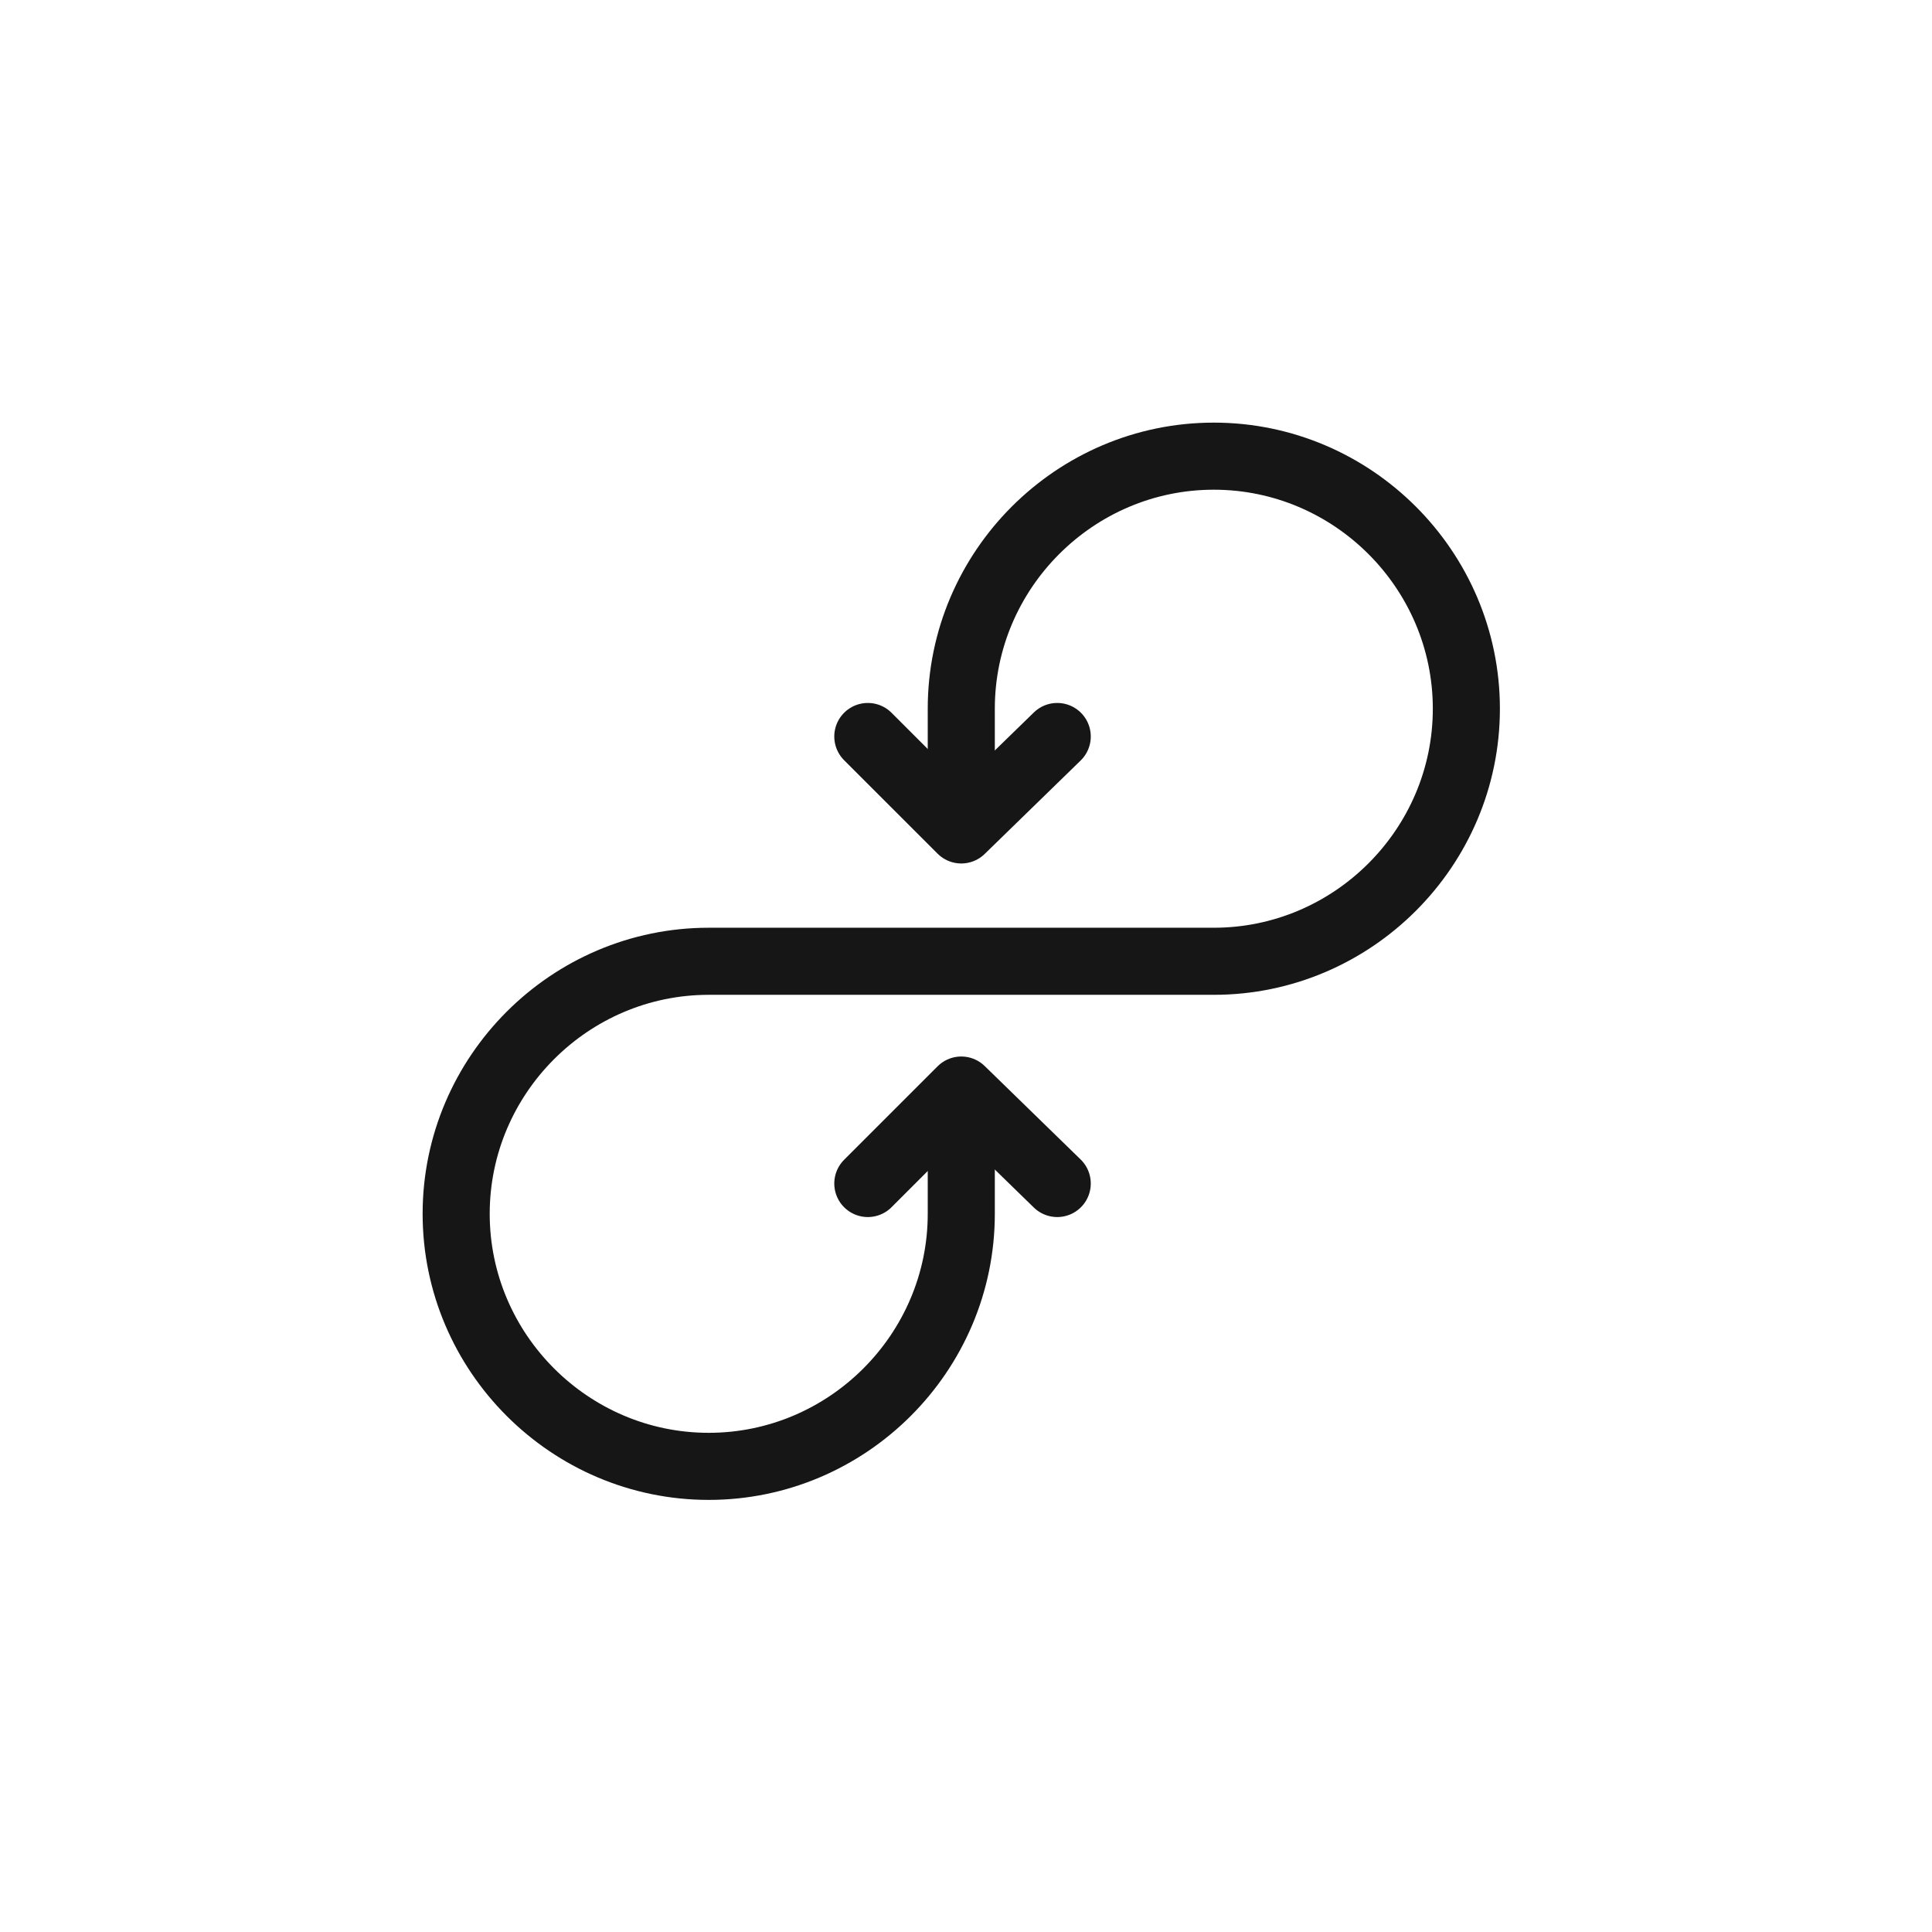 <svg width="72" height="72" viewBox="0 0 72 72" fill="none" xmlns="http://www.w3.org/2000/svg">
<path d="M39.4 27.447L35.824 30.929L32.341 27.447" stroke="#161616" stroke-width="2.5" stroke-linecap="round" stroke-linejoin="round"/>
<path d="M32.341 44.106L35.824 40.623L39.4 44.106" stroke="#161616" stroke-width="2.5" stroke-linecap="round" stroke-linejoin="round"/>
<path d="M35.824 40.623V45.235C35.824 50.412 31.588 54.647 26.412 54.647C21.235 54.647 17 50.412 17 45.235C17 40.059 21.235 35.824 26.412 35.824H45.235C50.412 35.824 54.647 31.588 54.647 26.412C54.647 21.235 50.412 17 45.235 17C40.059 17 35.824 21.235 35.824 26.412V31.023" stroke="#161616" stroke-width="2.5" stroke-miterlimit="10"/>
</svg>

